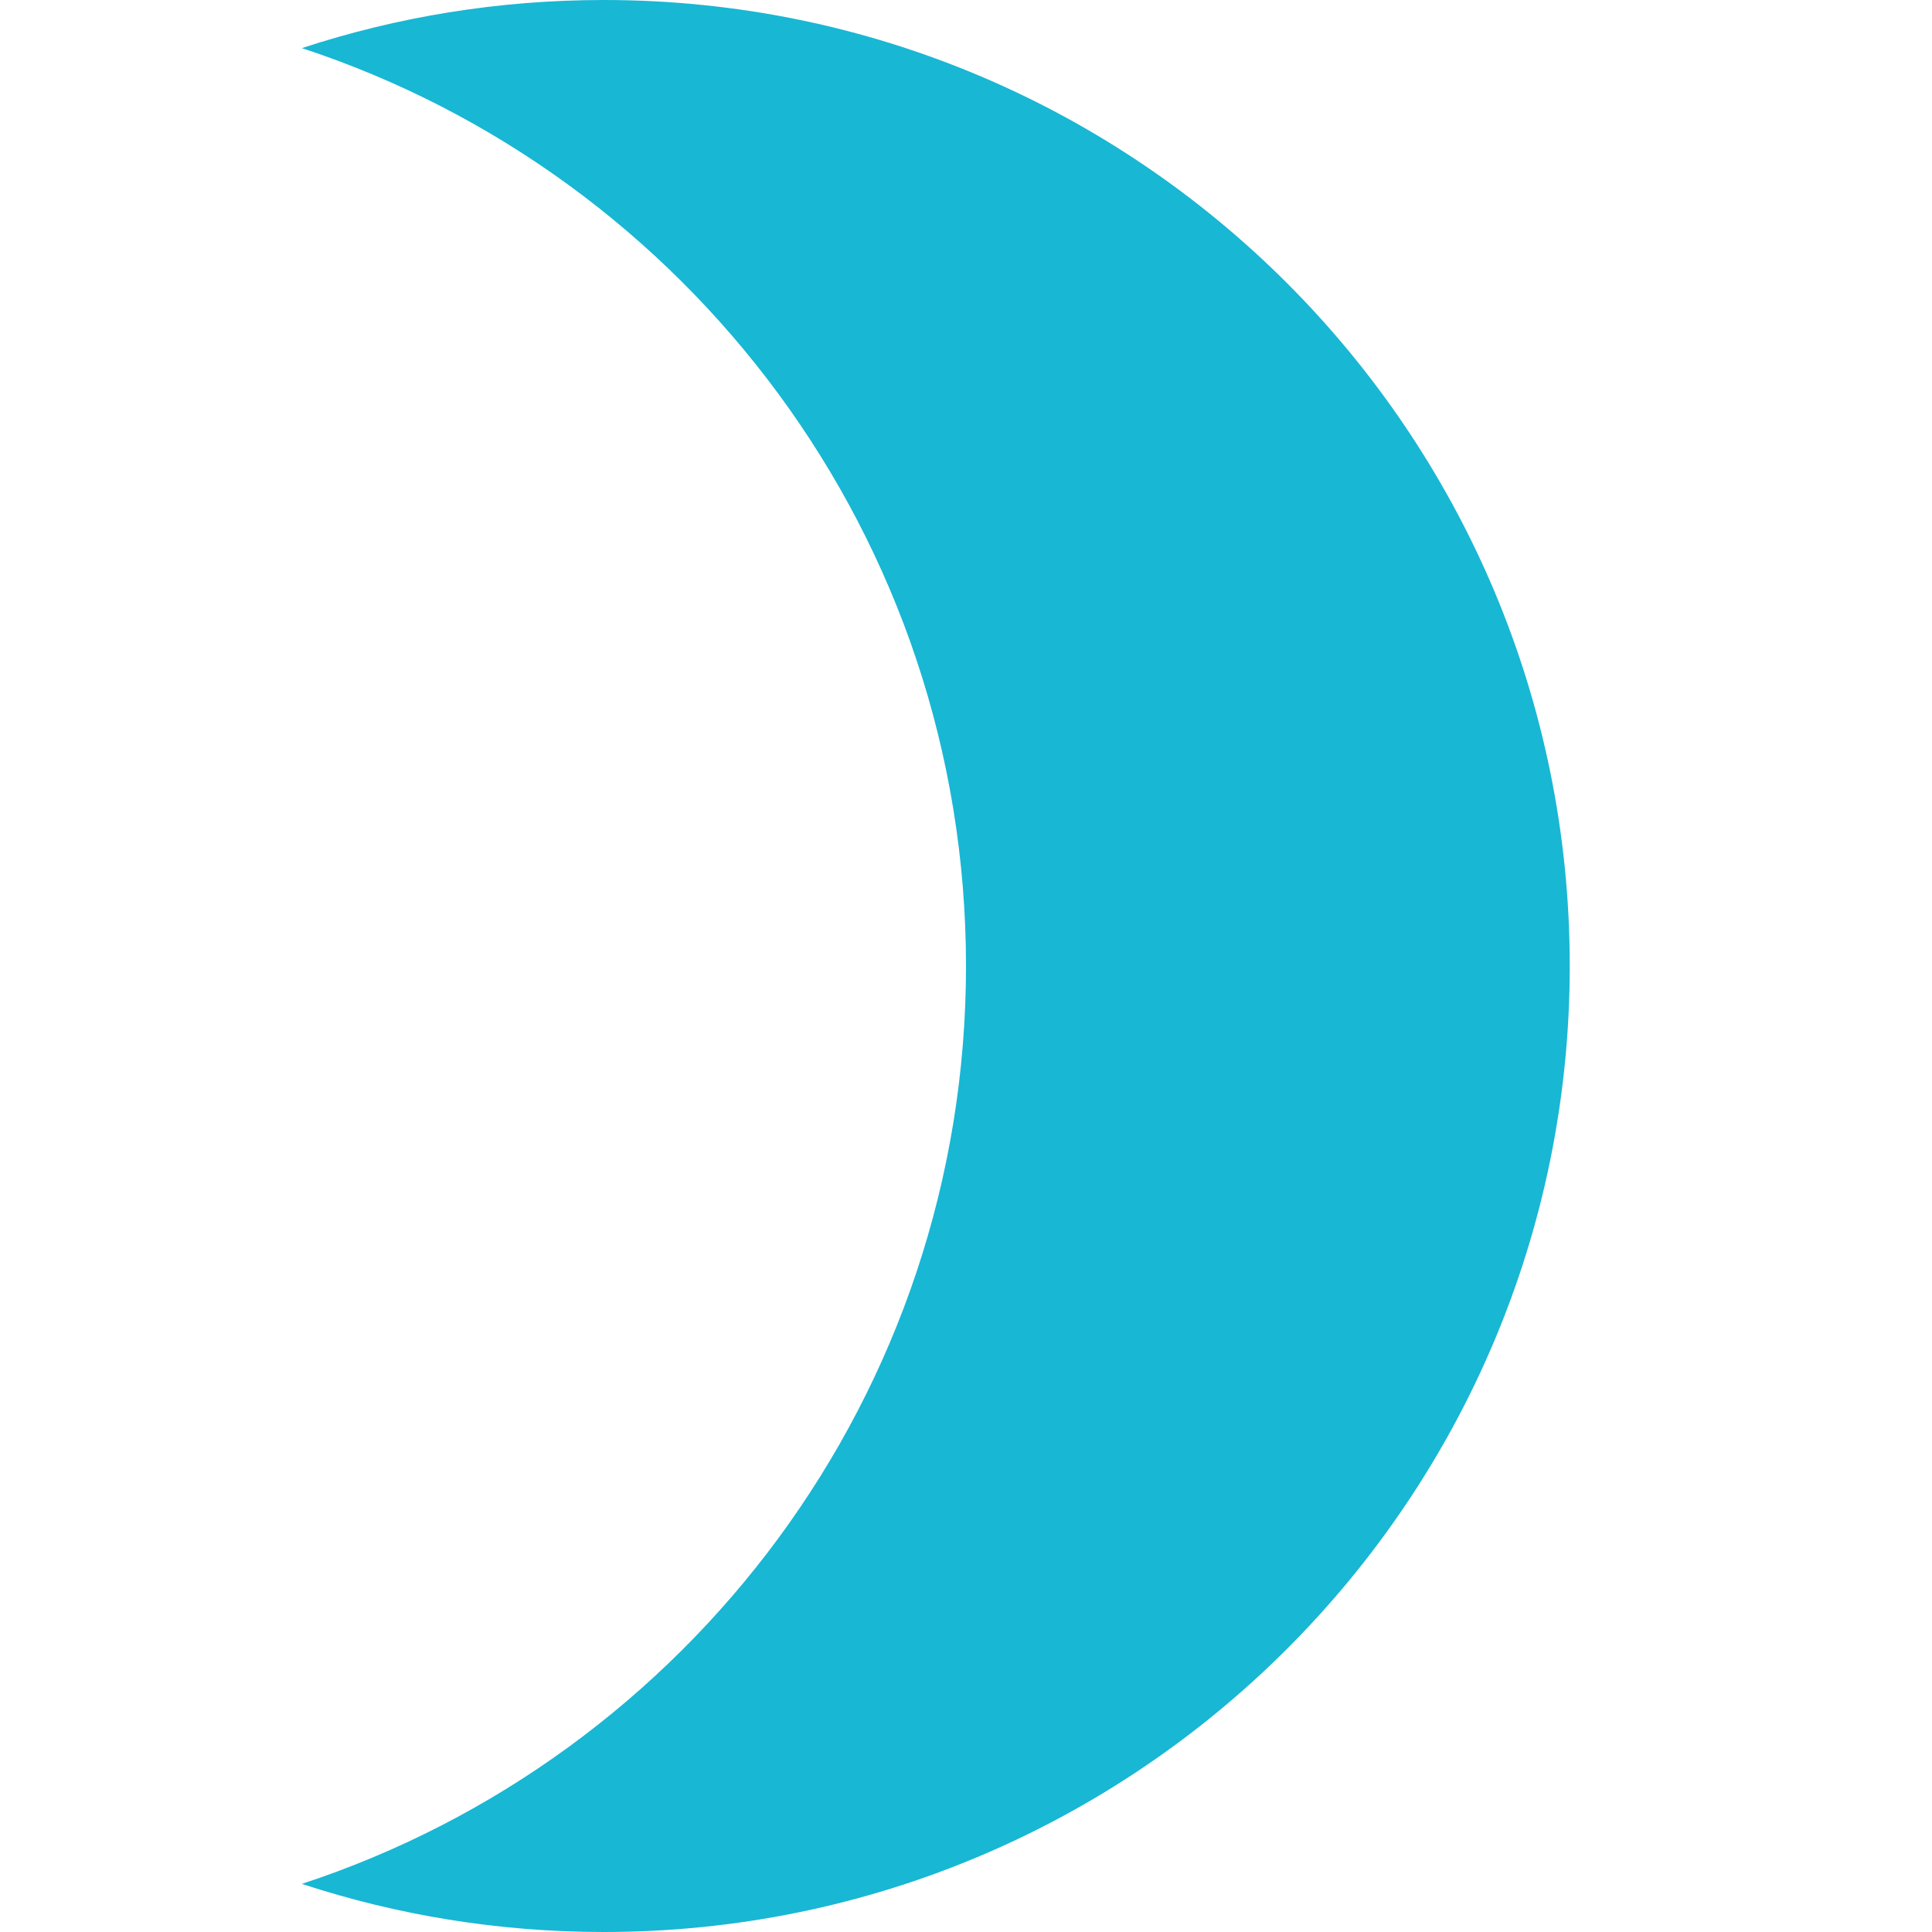 <svg width="32" height="32" viewBox="0 0 32 32" fill="none" xmlns="http://www.w3.org/2000/svg">
<path fill-rule="evenodd" clip-rule="evenodd" d="M5 31.203C6.573 31.72 8.254 32 10 32C18.837 32 26 24.837 26 16C26 7.163 18.837 0 10 0C8.254 0 6.573 0.28 5 0.797C11.388 2.896 16 8.91 16 16C16 23.09 11.388 29.104 5 31.203Z" fill="#18B7D4"/>
</svg>
